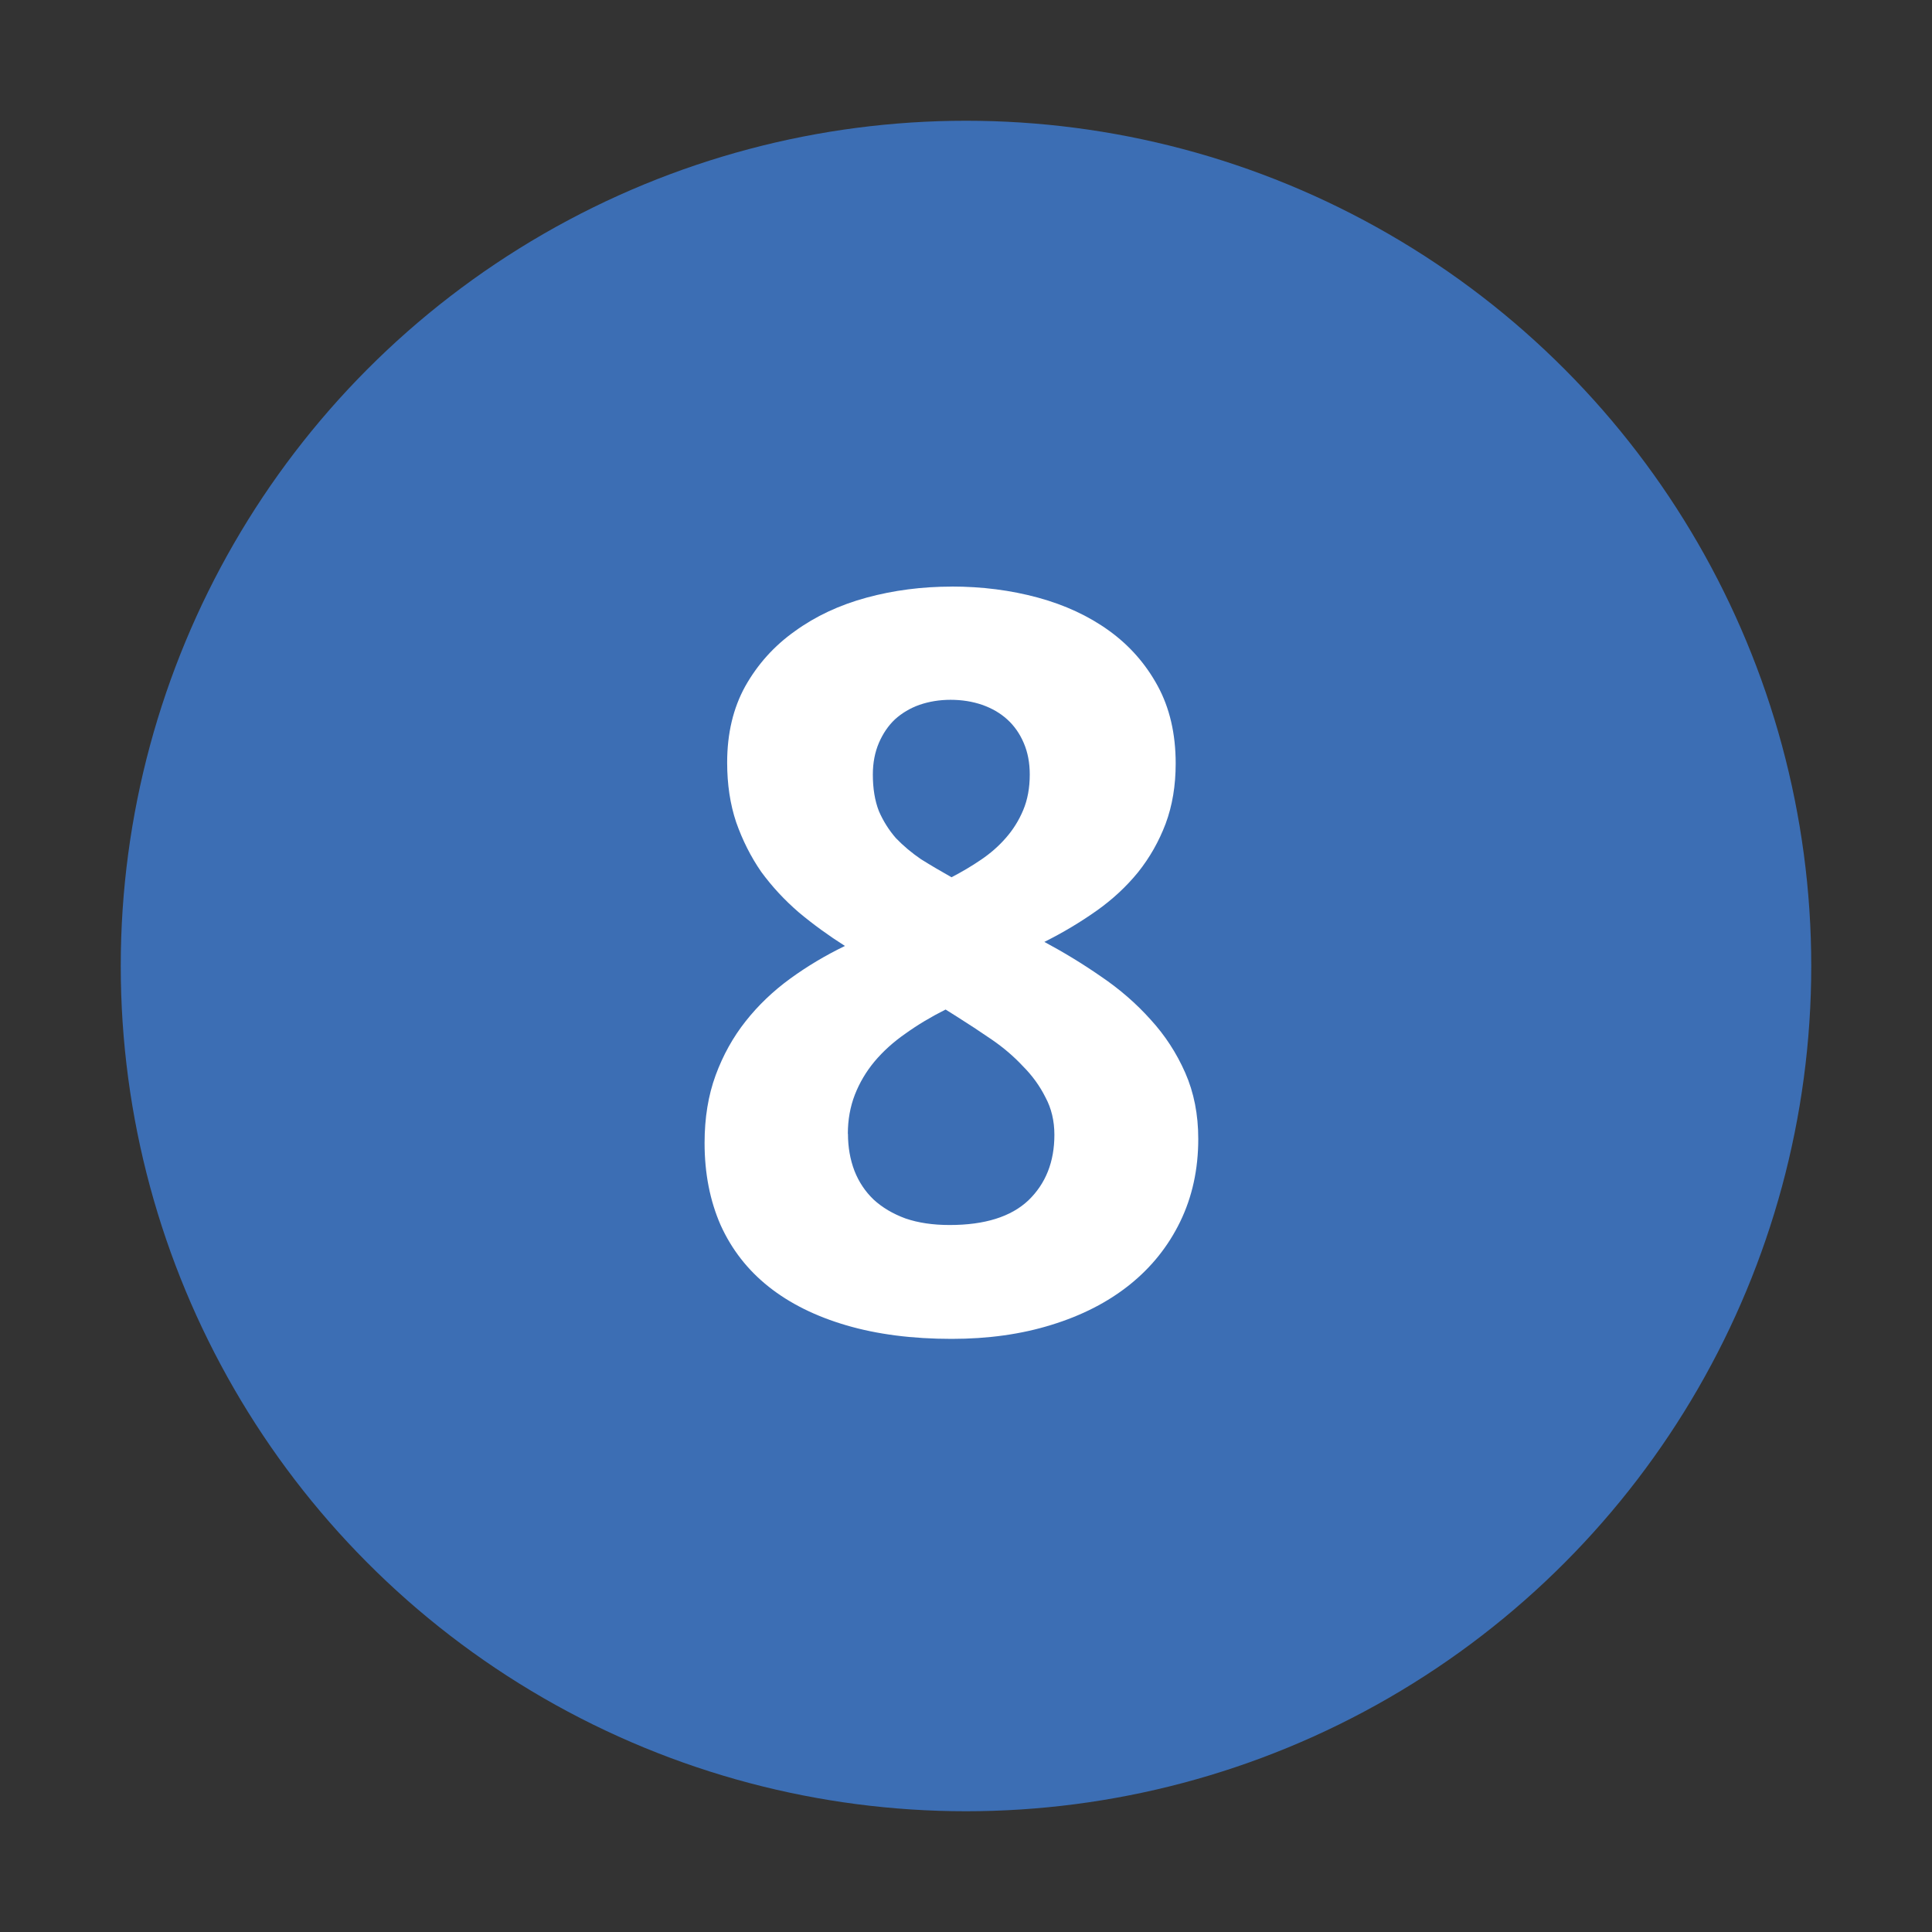 <?xml version="1.0" encoding="UTF-8" standalone="no"?>
<!-- Created with Inkscape (http://www.inkscape.org/) -->

<svg
   xmlns:svg="http://www.w3.org/2000/svg"
   xmlns="http://www.w3.org/2000/svg"
   version="1.0"
   width="32"
   height="32"
   id="svg2">
  <rect width="100%" height="100%" fill="#333333" stroke="none"/>
  <defs
     id="defs15" />
  <circle
     cx="16"
     cy="16"
     r="14"
     id="circle"
     style="fill:#3c6eb4" />
  <g
     id="text2820"
     style="font-size:10px;font-style:normal;font-variant:normal;font-weight:normal;font-stretch:normal;text-align:start;text-anchor:start;fill:#ffffff;fill-opacity:1;stroke:none;font-family:Droid Sans;-inkscape-font-specification:Droid Sans">
    <path
       d="m 15.762,9.715 c 0.504,1.23e-5 0.979,0.061 1.428,0.183 0.448,0.122 0.841,0.304 1.179,0.548 0.338,0.244 0.606,0.548 0.805,0.913 0.199,0.365 0.299,0.794 0.299,1.287 -8e-6,0.365 -0.055,0.697 -0.166,0.996 -0.111,0.293 -0.263,0.562 -0.457,0.805 -0.194,0.238 -0.423,0.451 -0.689,0.639 -0.266,0.188 -0.553,0.36 -0.863,0.515 0.321,0.172 0.634,0.362 0.938,0.573 0.31,0.21 0.584,0.448 0.822,0.714 0.238,0.26 0.429,0.553 0.573,0.88 0.144,0.327 0.216,0.692 0.216,1.096 -8e-6,0.504 -0.1,0.96 -0.299,1.37 -0.199,0.41 -0.479,0.758 -0.838,1.046 -0.36,0.288 -0.791,0.509 -1.295,0.664 -0.498,0.155 -1.049,0.232 -1.652,0.232 -0.653,0 -1.234,-0.075 -1.743,-0.224 -0.509,-0.149 -0.938,-0.362 -1.287,-0.639 -0.349,-0.277 -0.614,-0.617 -0.797,-1.021 -0.177,-0.404 -0.266,-0.858 -0.266,-1.361 -10e-7,-0.415 0.061,-0.789 0.183,-1.121 0.122,-0.332 0.288,-0.631 0.498,-0.896 0.21,-0.266 0.457,-0.501 0.739,-0.706 0.282,-0.205 0.584,-0.385 0.905,-0.54 -0.271,-0.172 -0.526,-0.357 -0.764,-0.556 -0.238,-0.205 -0.445,-0.429 -0.623,-0.672 -0.172,-0.249 -0.31,-0.523 -0.415,-0.822 -0.1,-0.299 -0.149,-0.628 -0.149,-0.988 -10e-7,-0.481 0.1,-0.902 0.299,-1.262 0.205,-0.365 0.479,-0.67 0.822,-0.913 0.343,-0.249 0.739,-0.434 1.187,-0.556 0.448,-0.122 0.919,-0.183 1.411,-0.183 m -1.718,9.064 c -3e-6,0.221 0.036,0.426 0.108,0.614 0.072,0.183 0.177,0.34 0.315,0.473 0.144,0.133 0.321,0.238 0.531,0.315 0.21,0.072 0.454,0.108 0.73,0.108 0.581,2e-6 1.015,-0.136 1.303,-0.407 0.288,-0.277 0.432,-0.639 0.432,-1.087 -6e-6,-0.232 -0.05,-0.44 -0.149,-0.623 -0.094,-0.188 -0.219,-0.36 -0.374,-0.515 -0.149,-0.16 -0.321,-0.307 -0.515,-0.44 -0.194,-0.133 -0.387,-0.26 -0.581,-0.382 L 15.662,16.721 c -0.243,0.122 -0.465,0.255 -0.664,0.398 -0.199,0.138 -0.371,0.293 -0.515,0.465 -0.138,0.166 -0.246,0.349 -0.324,0.548 -0.077,0.199 -0.116,0.415 -0.116,0.647 m 1.702,-7.188 c -0.183,10e-6 -0.354,0.028 -0.515,0.083 -0.155,0.055 -0.291,0.136 -0.407,0.241 -0.111,0.105 -0.199,0.235 -0.266,0.39 -0.066,0.155 -0.1,0.329 -0.1,0.523 -3e-6,0.232 0.033,0.434 0.1,0.606 0.072,0.166 0.166,0.315 0.282,0.448 0.122,0.127 0.26,0.243 0.415,0.349 0.16,0.1 0.329,0.199 0.506,0.299 0.172,-0.089 0.335,-0.185 0.49,-0.291 0.155,-0.105 0.291,-0.224 0.407,-0.357 0.122,-0.138 0.219,-0.293 0.291,-0.465 0.072,-0.172 0.108,-0.368 0.108,-0.589 -6e-6,-0.194 -0.033,-0.368 -0.1,-0.523 -0.066,-0.155 -0.158,-0.285 -0.274,-0.39 -0.116,-0.105 -0.255,-0.185 -0.415,-0.241 -0.16,-0.055 -0.335,-0.083 -0.523,-0.083"
       id="path2818"
       style="font-size:17px;font-weight:bold;fill:#ffffff;-inkscape-font-specification:Bitstream Vera Sans Bold" />
  </g>
</svg>
